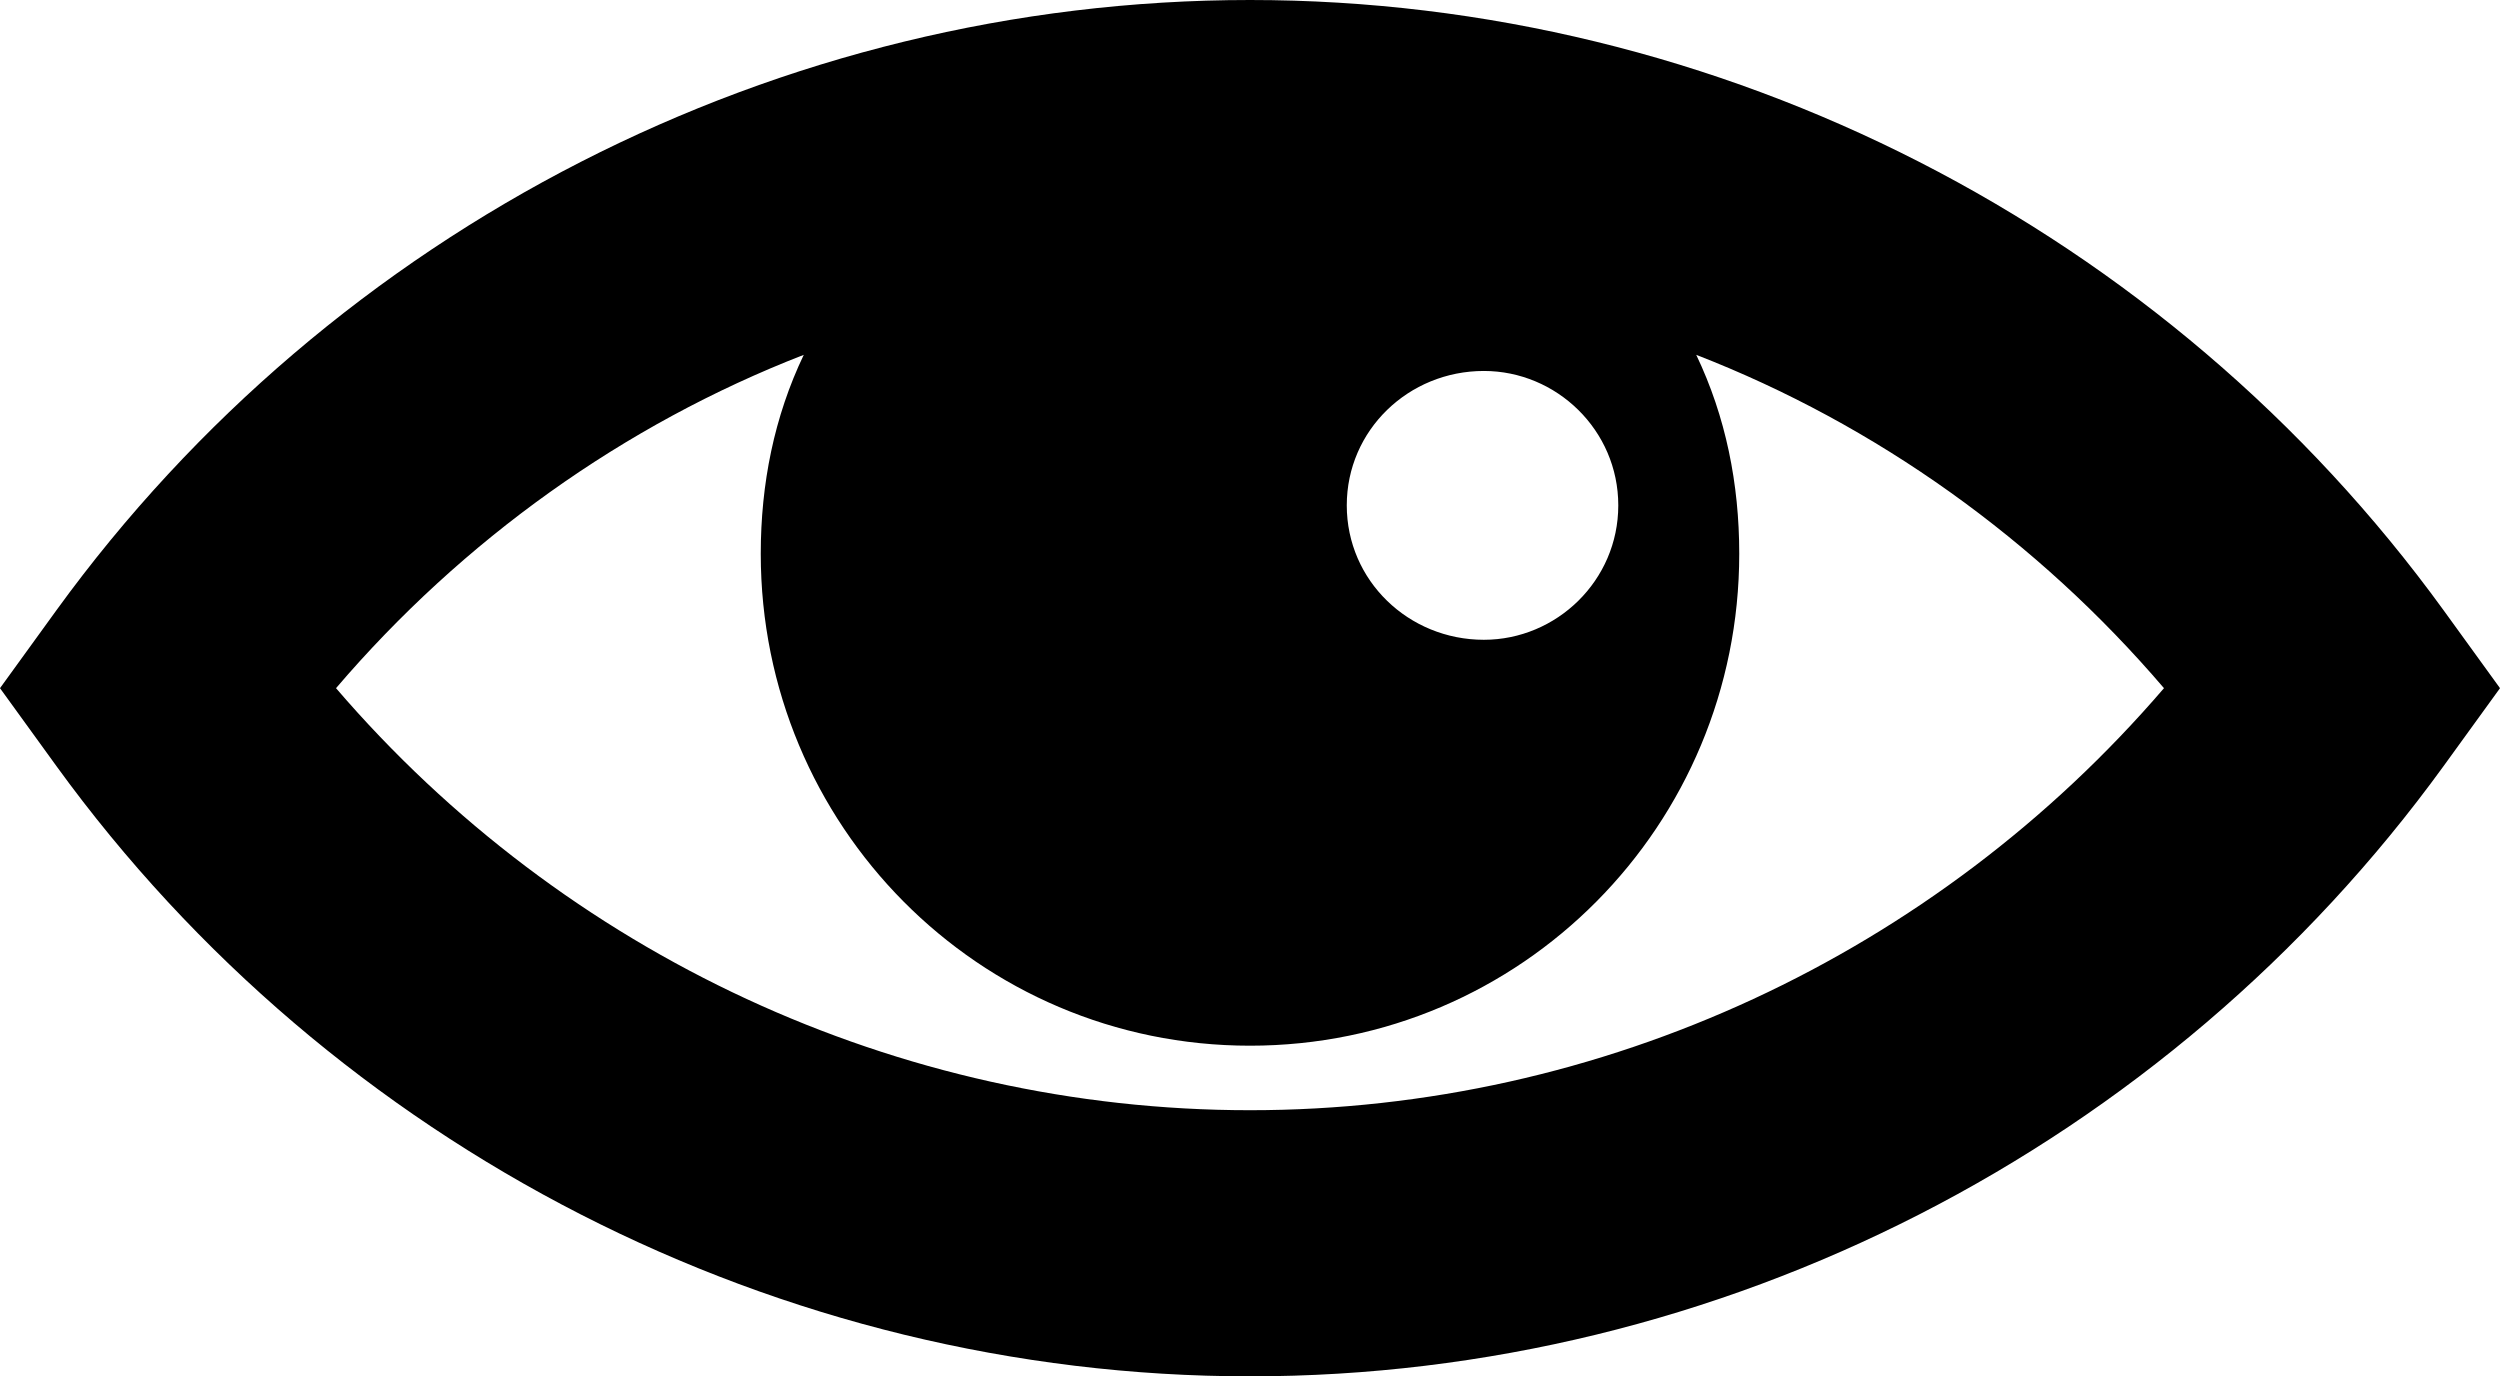 <?xml version="1.0" encoding="UTF-8"?>
<!DOCTYPE svg PUBLIC "-//W3C//DTD SVG 1.1//EN" "http://www.w3.org/Graphics/SVG/1.1/DTD/svg11.dtd">
<!-- Creator: CorelDRAW X7 -->
<svg xmlns="http://www.w3.org/2000/svg" xml:space="preserve" width="930px" height="512px" version="1.1" style="shape-rendering:geometricPrecision; text-rendering:geometricPrecision; image-rendering:optimizeQuality; fill-rule:evenodd; clip-rule:evenodd"
viewBox="0 0 930 512"
 xmlns:xlink="http://www.w3.org/1999/xlink">
 <defs>
  <style type="text/css">
   <![CDATA[
    .fil0 {fill:black}
   ]]>
  </style>
 </defs>
 <g id="Layer_x0020_1">
  <path class="fil0" d="M465 0c-175,0 -341,85 -444,227l-21 29 21 29c103,142 269,227 444,227 175,0 341,-85 444,-227l21 -29 -21 -29c-103,-142 -269,-227 -444,-227zm137 188c0,28 -23,50 -50,50 -28,0 -51,-22 -51,-50 0,-28 23,-50 51,-50 27,0 50,22 50,50zm-137 225c-131,0 -255,-58 -340,-157 47,-55 107,-98 174,-124 -11,23 -16,48 -16,74 0,101 81,183 182,183 101,0 182,-82 182,-183 0,-26 -5,-51 -16,-74 67,26 127,69 174,124 -85,99 -209,157 -340,157z"/>
 </g>
</svg>

